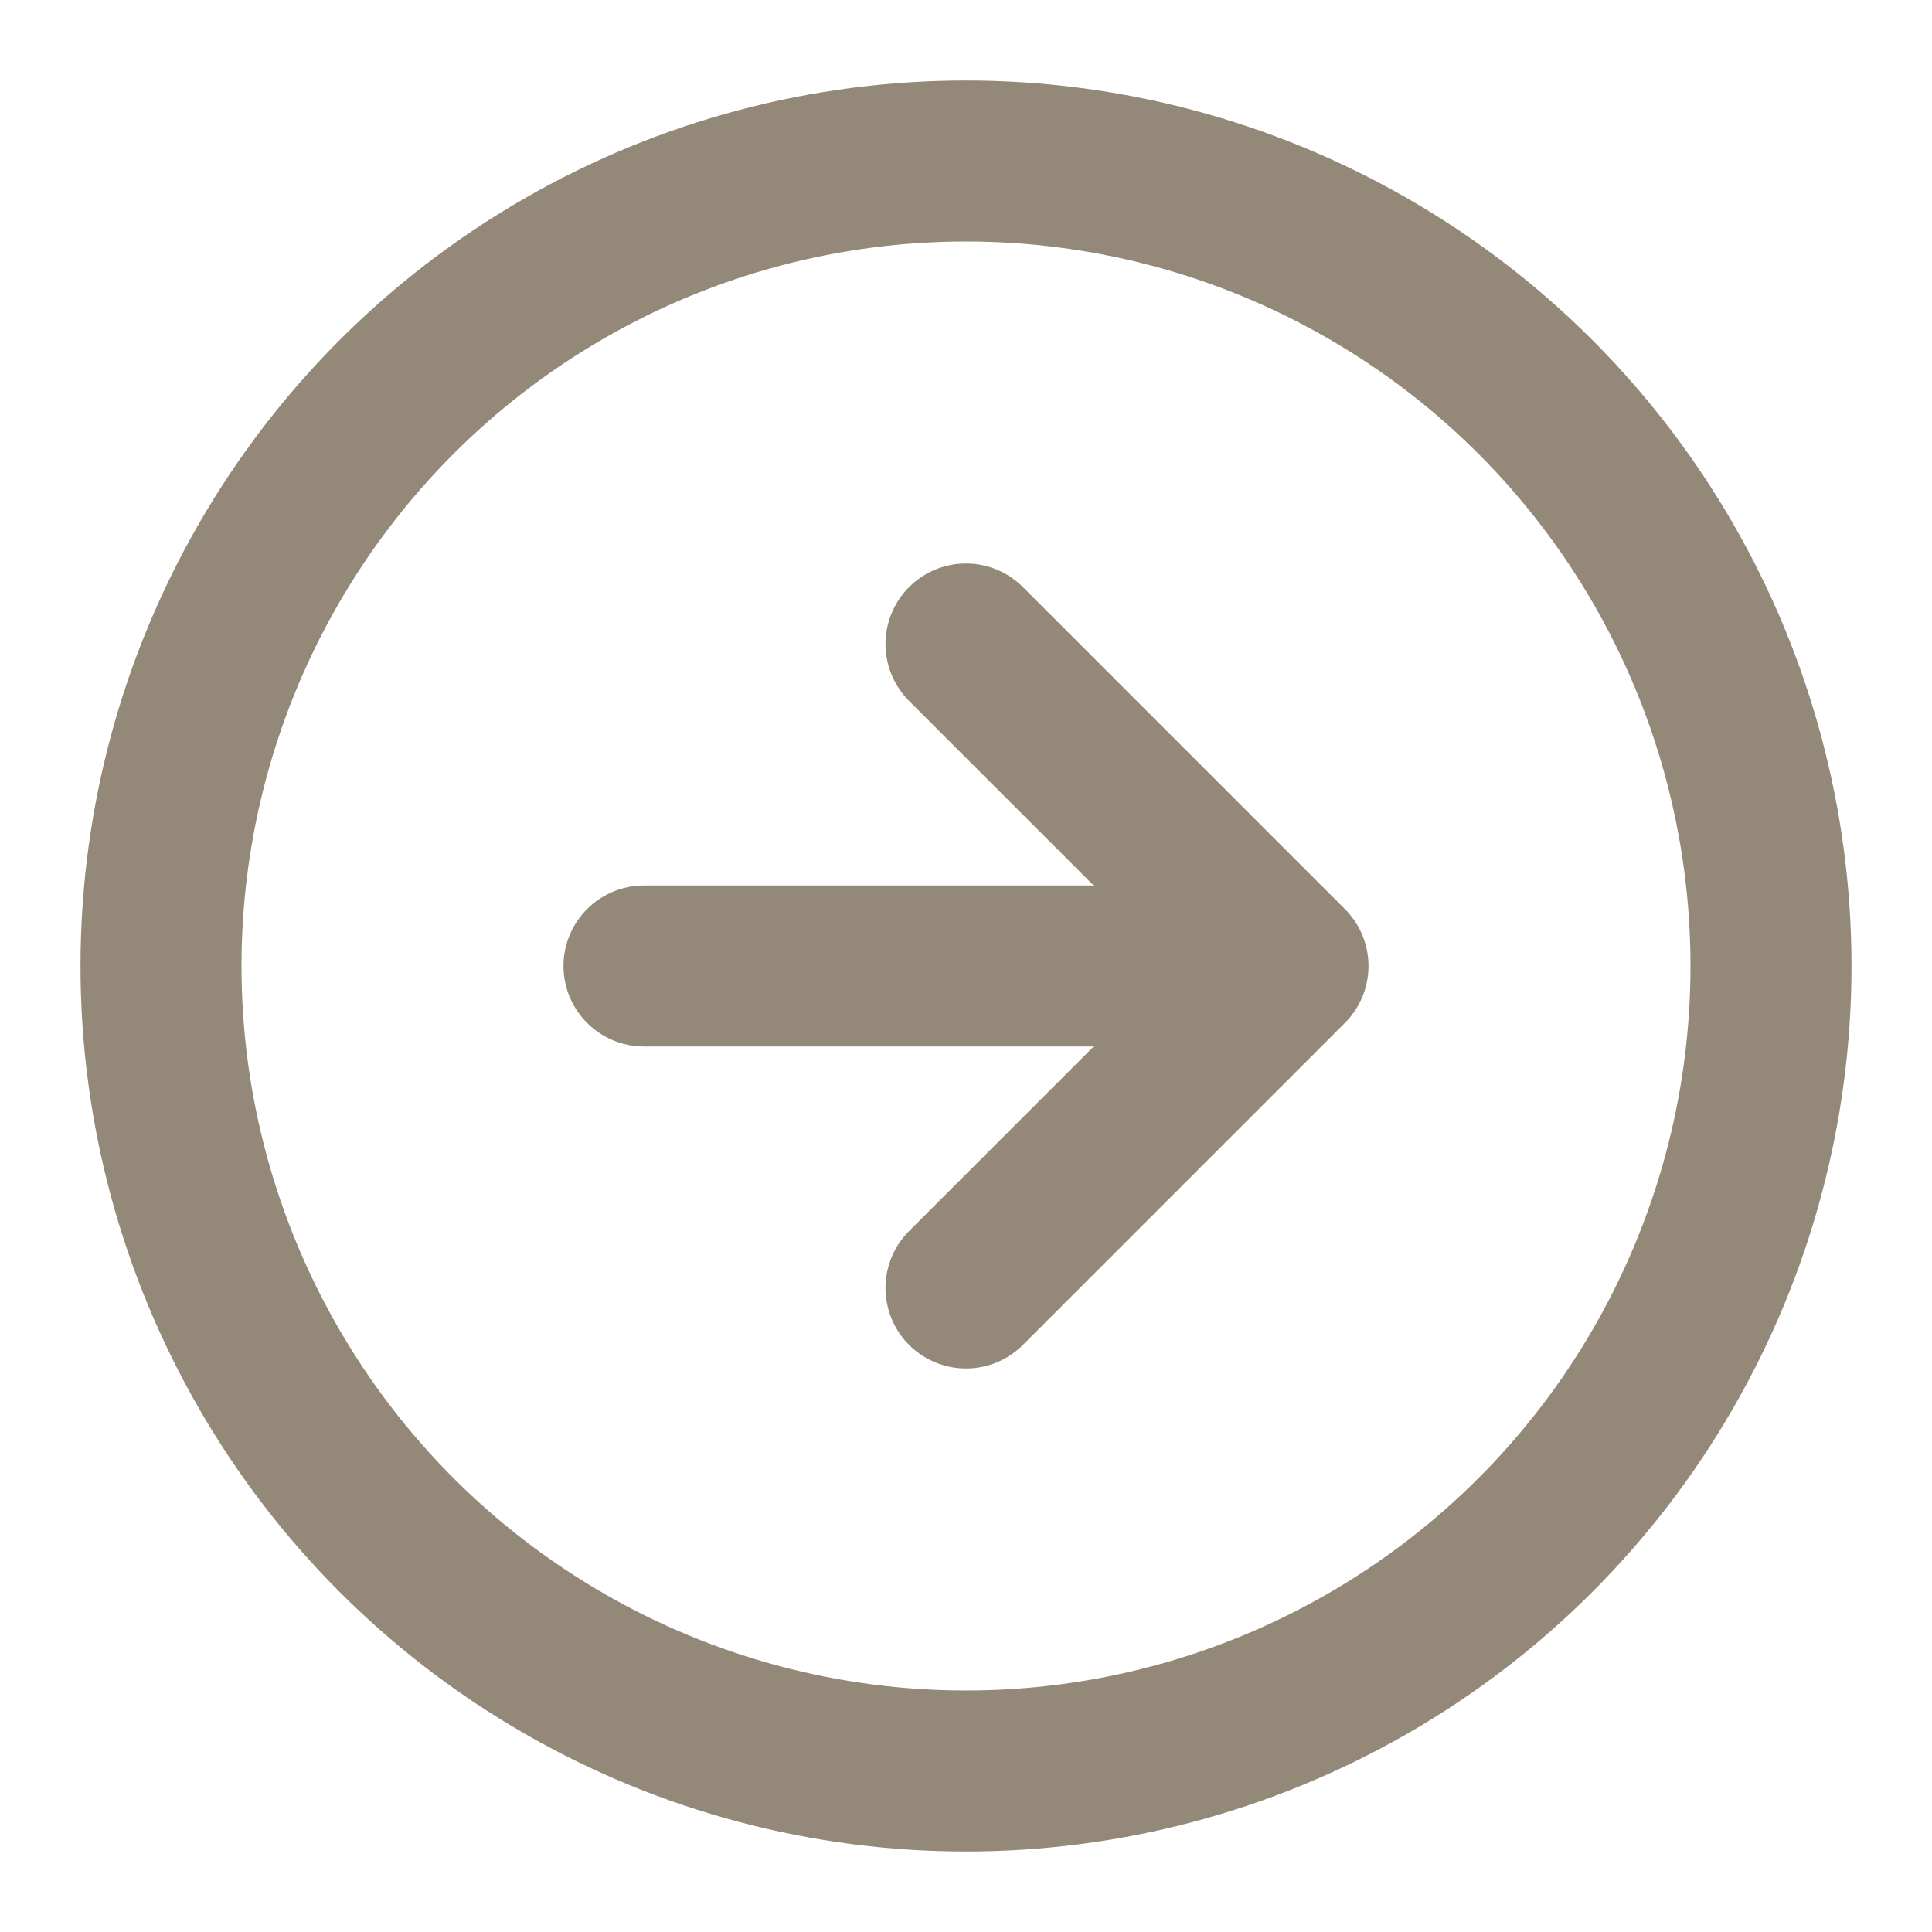 <svg xmlns="http://www.w3.org/2000/svg" width="60" height="60" viewBox="0 0 24 24" fill="none" stroke="#948979" stroke-width="2" stroke-linecap="round" stroke-linejoin="round"><circle cx="12" cy="12" r="10"/><path d="M12 8l4 4-4 4M8 12h7"/></svg>
